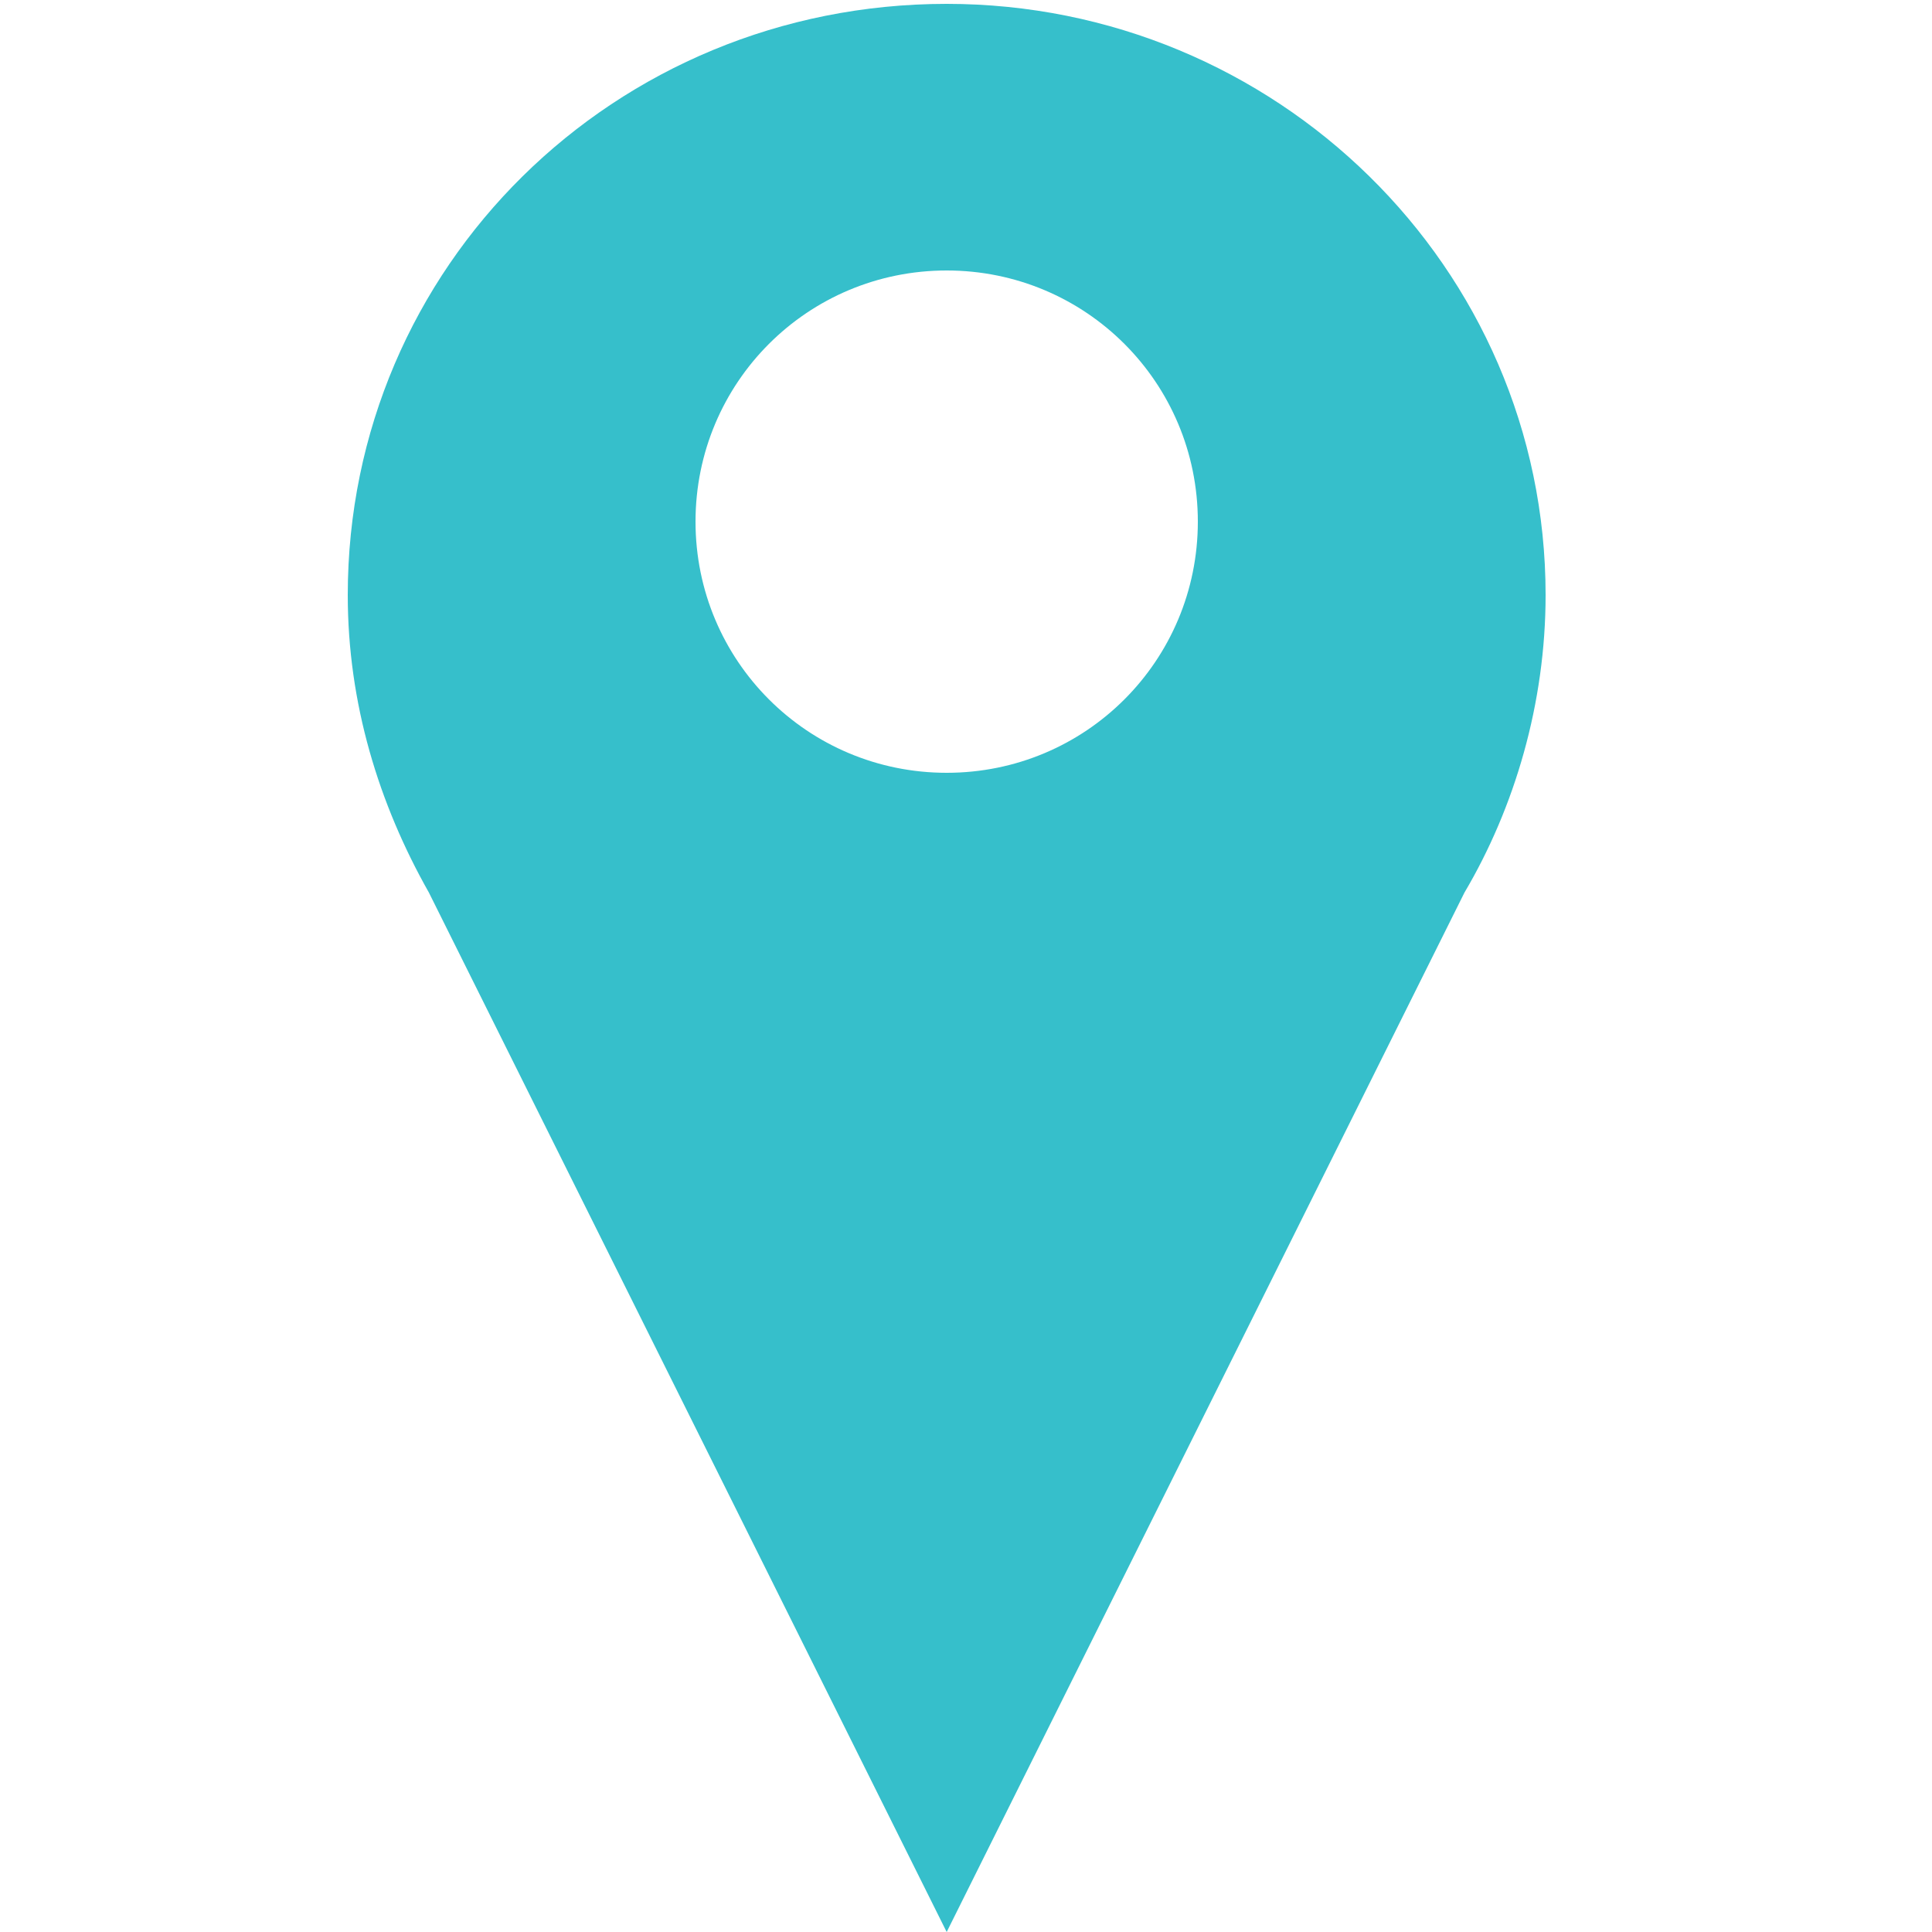 <?xml version="1.0" encoding="utf-8"?>
<!-- Generator: Adobe Illustrator 19.2.0, SVG Export Plug-In . SVG Version: 6.00 Build 0)  -->
<svg version="1.1" id="Layer_1" xmlns="http://www.w3.org/2000/svg" xmlns:xlink="http://www.w3.org/1999/xlink" x="0px" y="0px"
	 viewBox="0 0 50 50" style="enable-background:new 0 0 50 50;" xml:space="preserve">
<style type="text/css">
	.st0{fill:#36BFCB;}
</style>
<path class="st0" d="M40,15.4C40,6.9,33,0.1,24.5,0.1C15.9,0.1,9,6.9,9,15.4c0,2.8,0.8,5.4,2.1,7.7h0l13.4,26.9l13.4-26.9h0
	C39.2,20.9,40,18.2,40,15.4z M24.5,20c-3.6,0-6.5-2.9-6.5-6.5c0-3.6,2.9-6.5,6.5-6.5c3.6,0,6.5,2.9,6.5,6.5C31,17.1,28.1,20,24.5,20
	z"/>
</svg>
